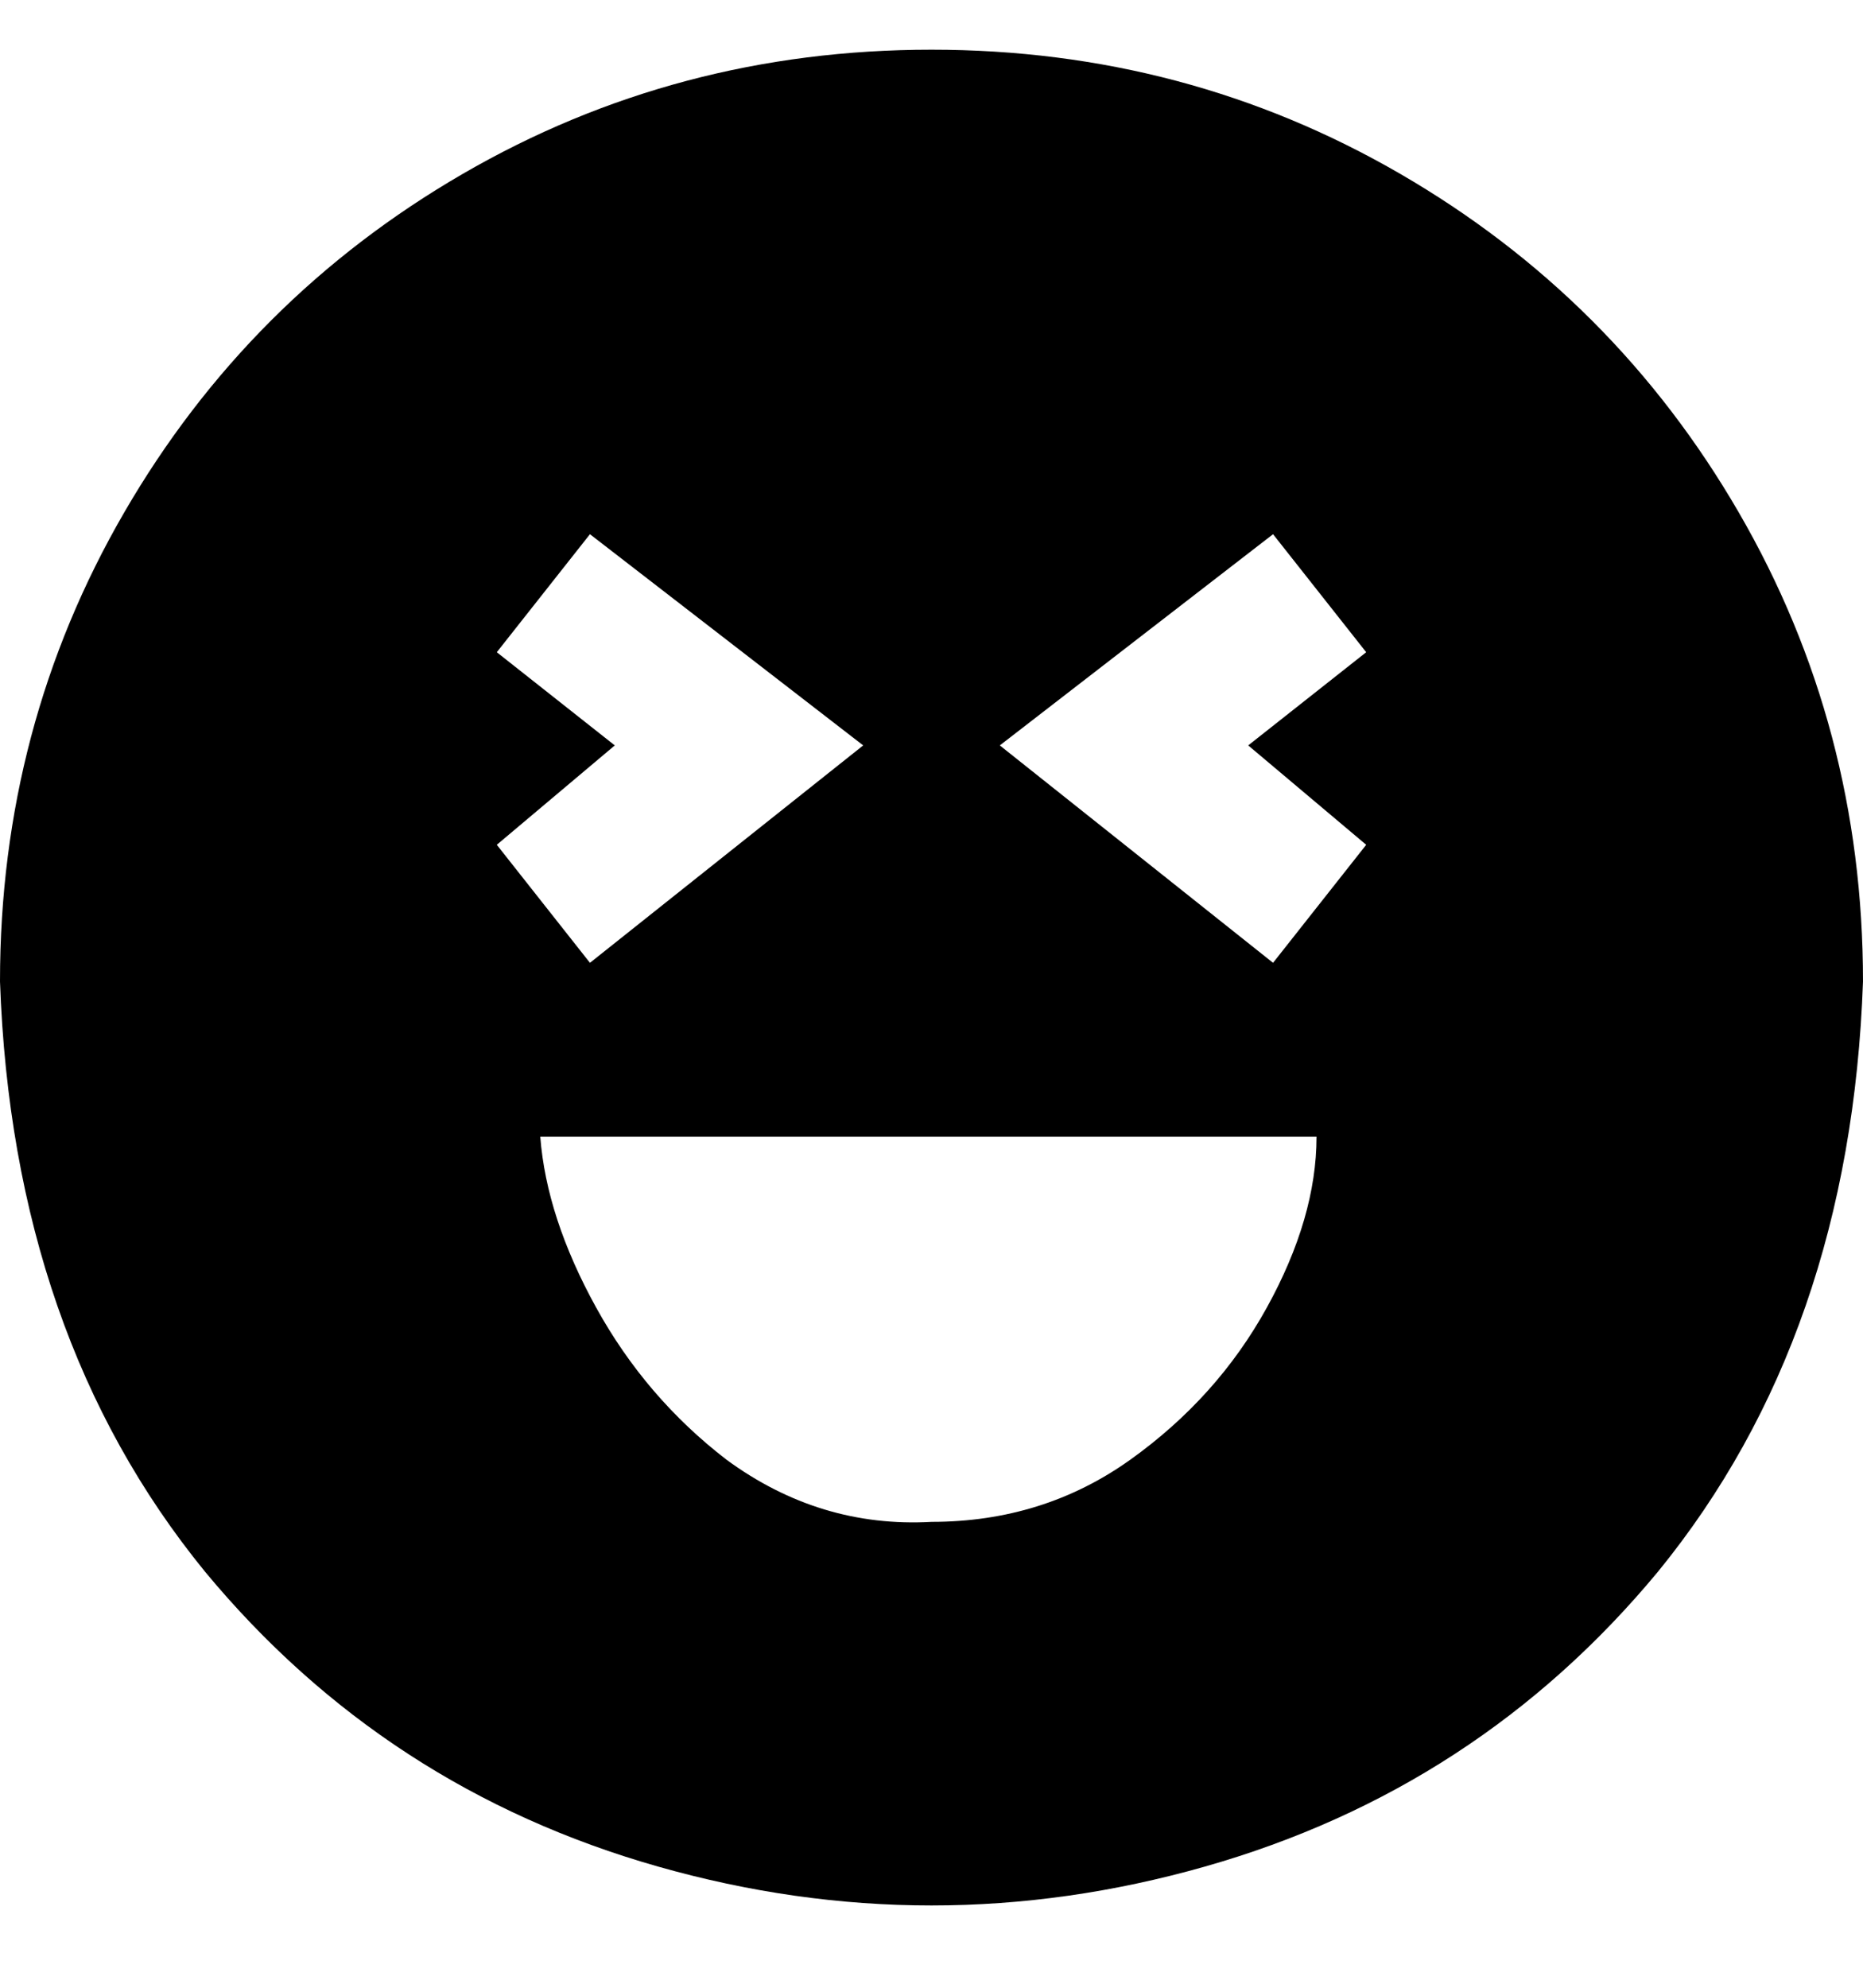 <svg viewBox="0 0 300 320" xmlns="http://www.w3.org/2000/svg"><path d="M150 8q-41 0-75.5 20T20 82.5Q0 117 0 158q2 57 33 95 29 35 73 47.5t88 0q44-12.5 73-47.5 31-38 33-95 0-41-20-75.5T225.5 28Q191 8 150 8zm-70 97l15-19 44 34-44 35-15-19 19-16-19-15zm70 140q-18 1-33-10-13-10-21-24.5T87 183h125q0 13-8 27.5T182 235q-14 10-32 10zm70-109l-15 19-44-35 44-34 15 19-19 15 19 16z"/></svg>